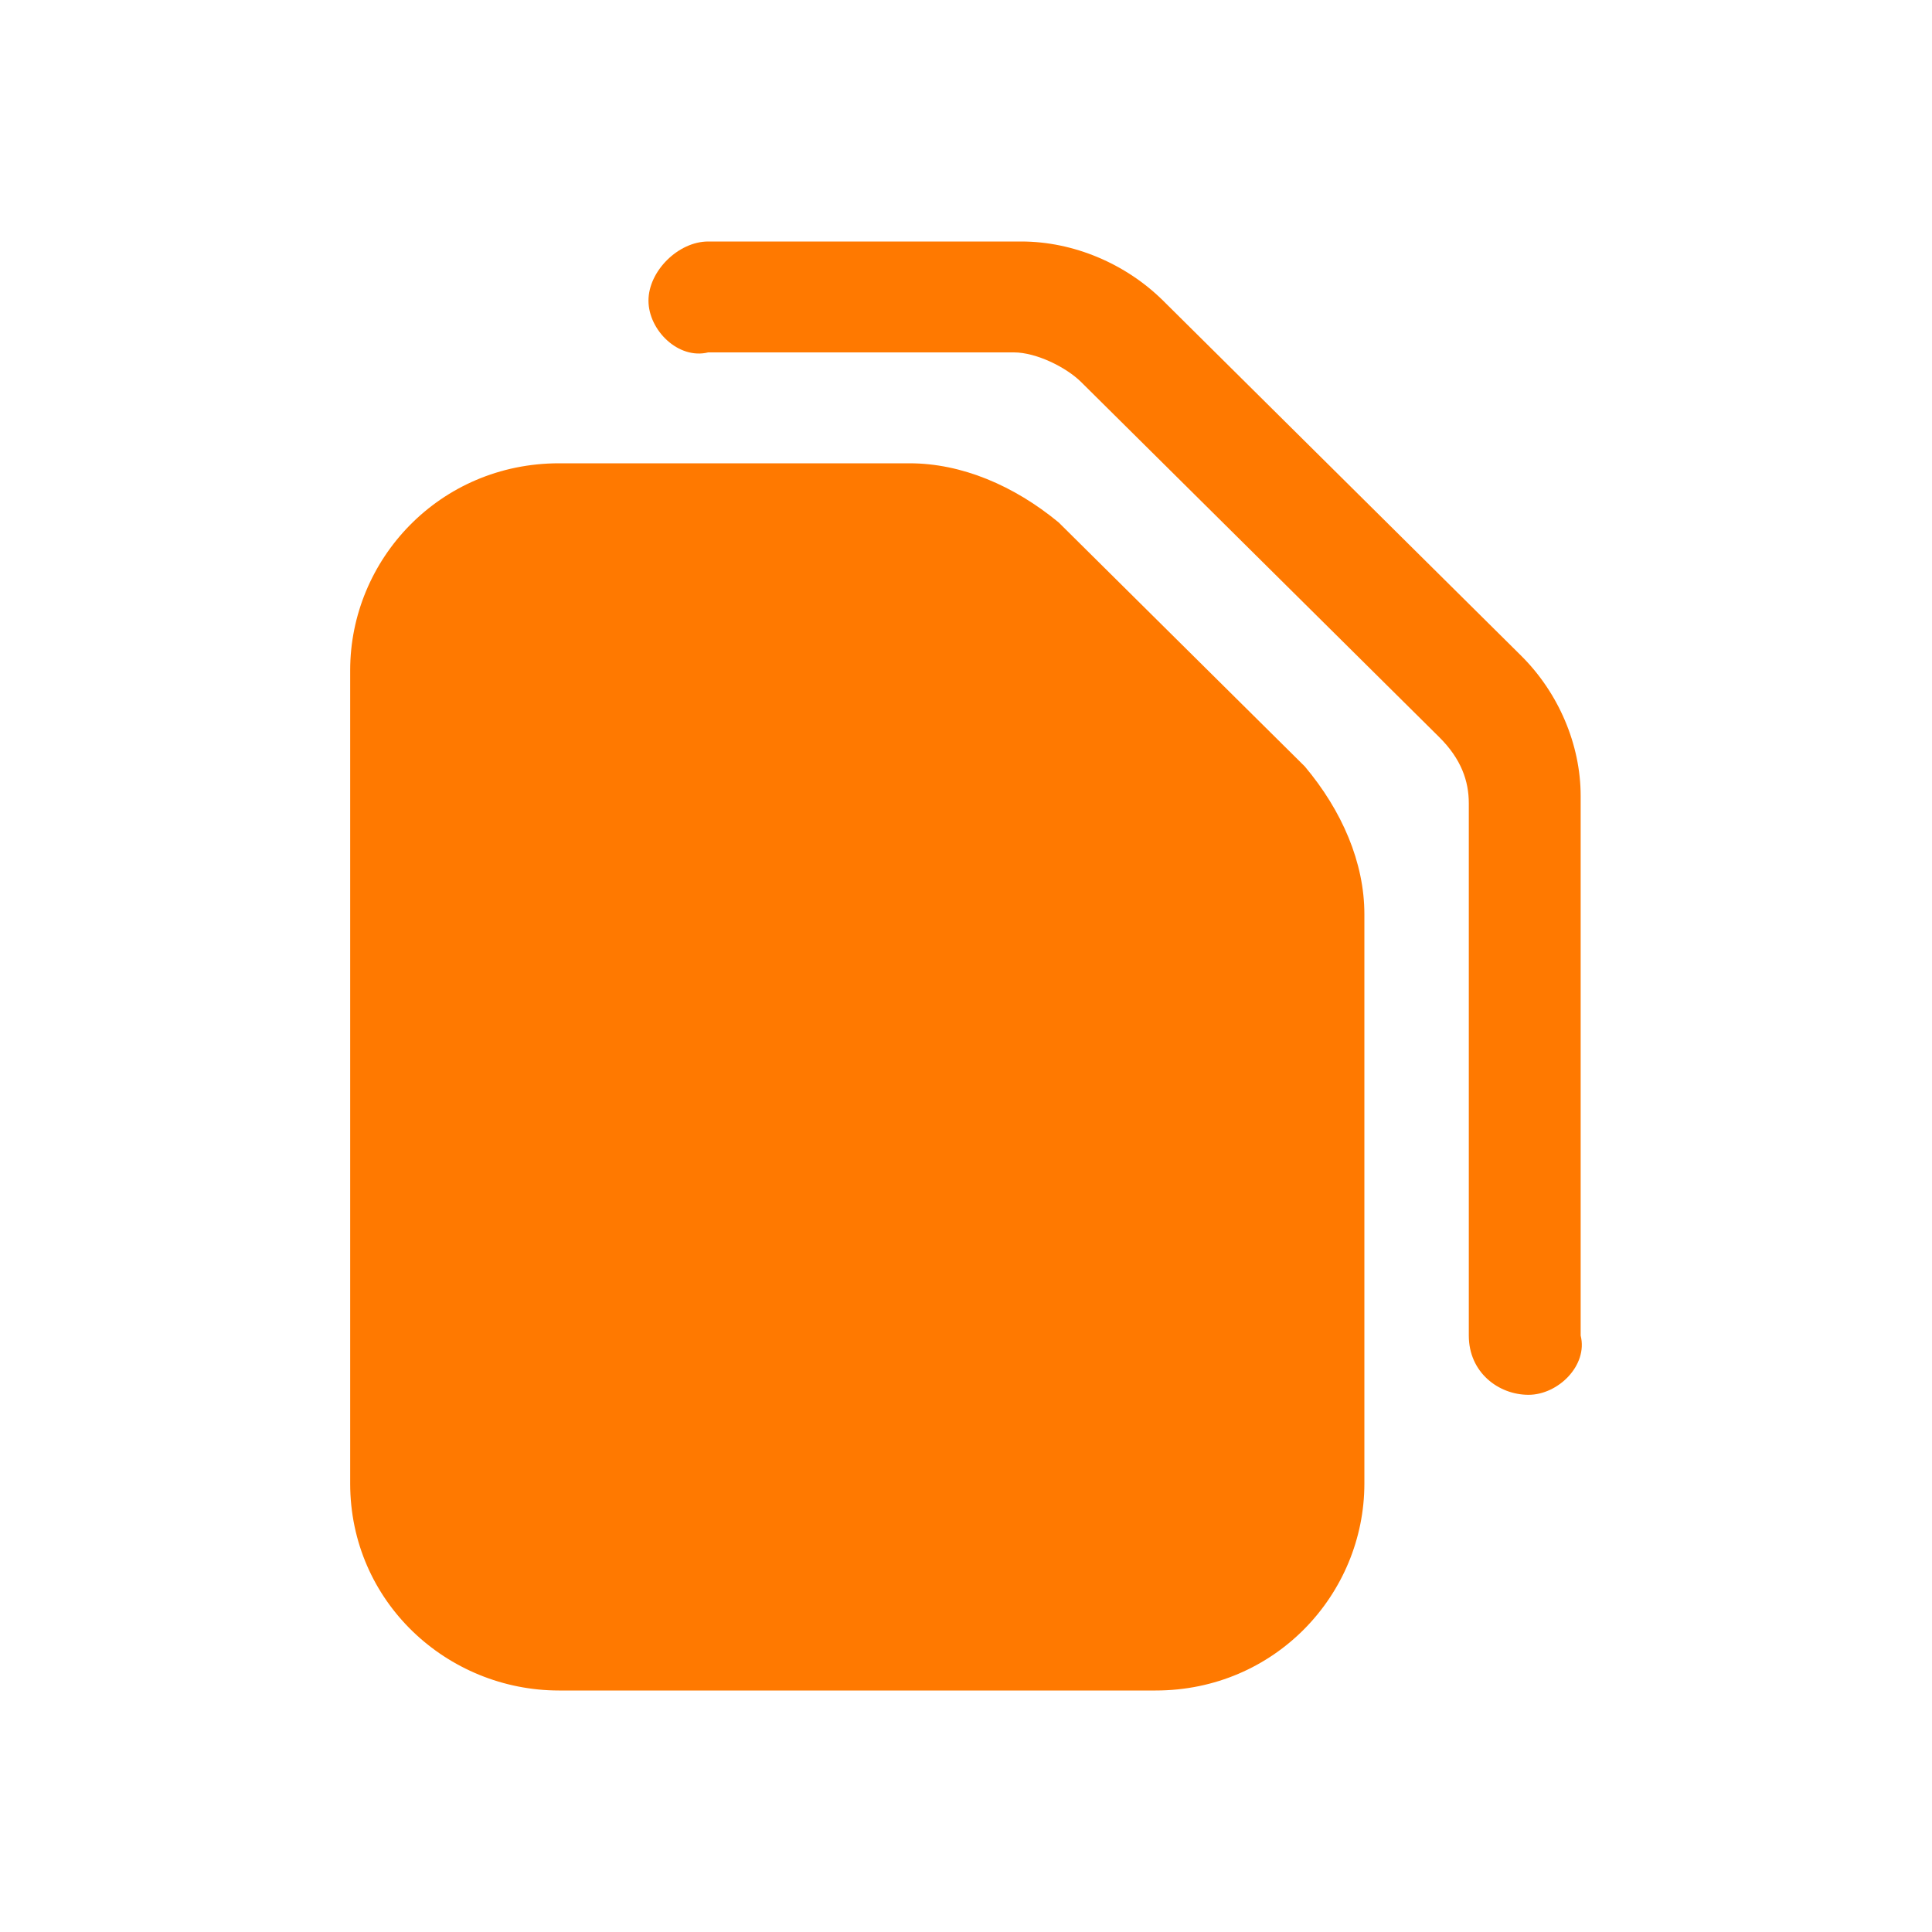 <svg width="20" height="20" viewBox="0 0 20 20" fill="none" xmlns="http://www.w3.org/2000/svg">
<path d="M14.124 9.464V15.357C14.124 16.505 13.198 17.5 11.963 17.5H5.787C4.629 17.5 3.625 16.582 3.625 15.357V6.939C3.625 5.791 4.551 4.796 5.787 4.796H9.415C9.955 4.796 10.496 5.026 10.959 5.408L13.507 7.934C13.893 8.393 14.124 8.929 14.124 9.464Z" fill="#FF7900"/>
<path d="M15.823 14.439C15.514 14.439 15.205 14.209 15.205 13.826V8.316C15.205 8.087 15.128 7.857 14.896 7.628L11.191 3.954C11.036 3.801 10.727 3.648 10.496 3.648H7.331C7.022 3.724 6.713 3.418 6.713 3.112C6.713 2.806 7.022 2.5 7.331 2.5H10.573C11.113 2.5 11.654 2.73 12.04 3.112L15.745 6.786C16.131 7.168 16.363 7.704 16.363 8.24V13.826C16.44 14.133 16.131 14.439 15.823 14.439Z" fill="#FF7900"/>
</svg>

